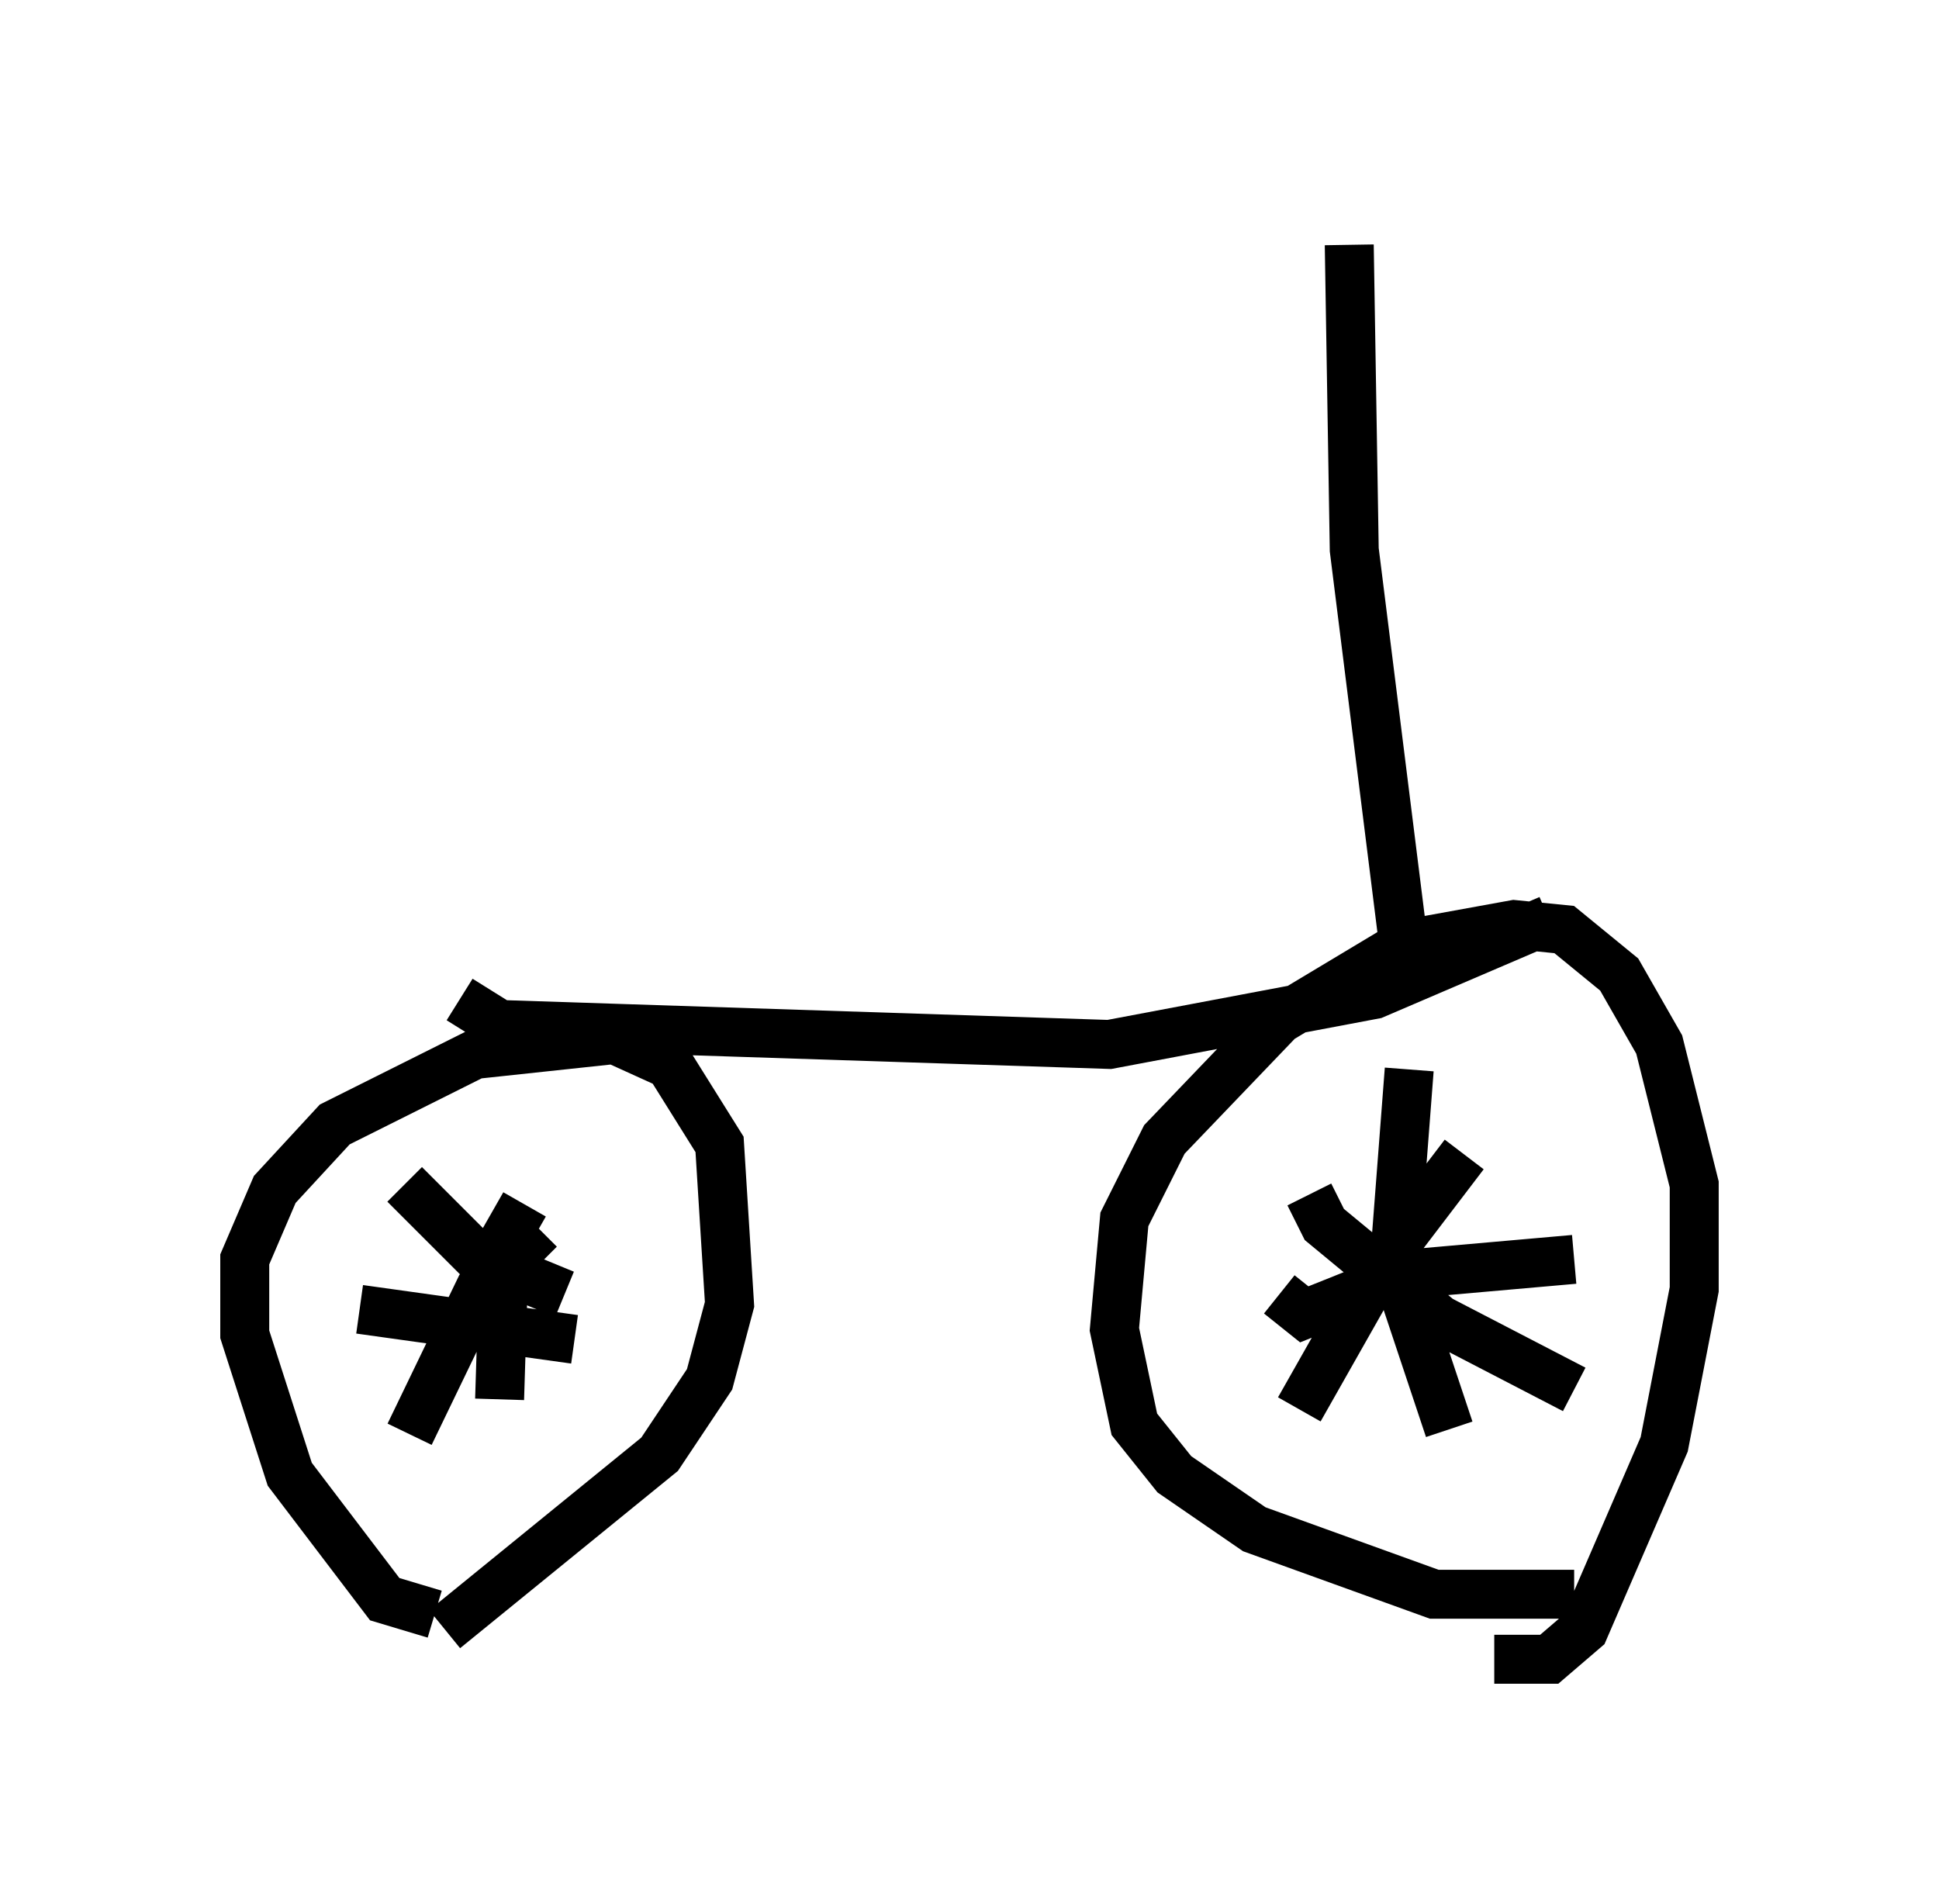 <?xml version="1.0" encoding="utf-8" ?>
<svg baseProfile="full" height="38.89" version="1.1" width="39.604" xmlns="http://www.w3.org/2000/svg" xmlns:ev="http://www.w3.org/2001/xml-events" xmlns:xlink="http://www.w3.org/1999/xlink"><defs /><rect fill="white" height="38.89" width="39.604" x="0" y="0" /><path d="M10.819, 32.767 m-1.94, 0.204 l-1.021, -0.306 -1.94, -2.552 l-0.919, -2.858 0.0, -1.531 l0.613, -1.429 1.225, -1.327 l2.858, -1.429 2.858, -0.306 l1.123, 0.51 1.021, 1.633 l0.204, 3.267 -0.408, 1.531 l-1.021, 1.531 -4.39, 3.573 m-0.817, -9.086 l1.531, 1.531 1.735, 0.715 m-3.165, 2.858 l1.429, -2.96 1.225, -1.225 m-3.675, 1.633 l4.39, 0.613 m-1.021, -2.756 l-0.408, 0.715 -0.102, 3.267 m21.948, 3.981 l-2.858, 0.0 -3.675, -1.327 l-1.633, -1.123 -0.817, -1.021 l-0.408, -1.94 0.204, -2.246 l0.817, -1.633 2.348, -2.45 l2.552, -1.531 2.246, -0.408 l1.021, 0.102 1.123, 0.919 l0.817, 1.429 0.715, 2.858 l0.0, 2.144 -0.613, 3.165 l-1.633, 3.777 -0.715, 0.613 l-1.123, 0.0 m-3.777, -9.494 l0.306, 0.613 2.348, 1.94 l2.756, 1.429 m-5.615, 0.408 l1.735, -3.063 1.633, -2.144 m-3.777, 2.858 l0.51, 0.408 2.042, -0.817 l3.471, -0.306 m-3.369, -3.879 l-0.306, 3.981 1.123, 3.369 m-20.213, -8.779 l0.817, 0.51 12.454, 0.408 l5.41, -1.021 3.573, -1.531 m-2.96, 0.613 l-1.021, -8.167 -0.102, -6.227 " fill="none" stroke="black" stroke-width="1" /></svg>